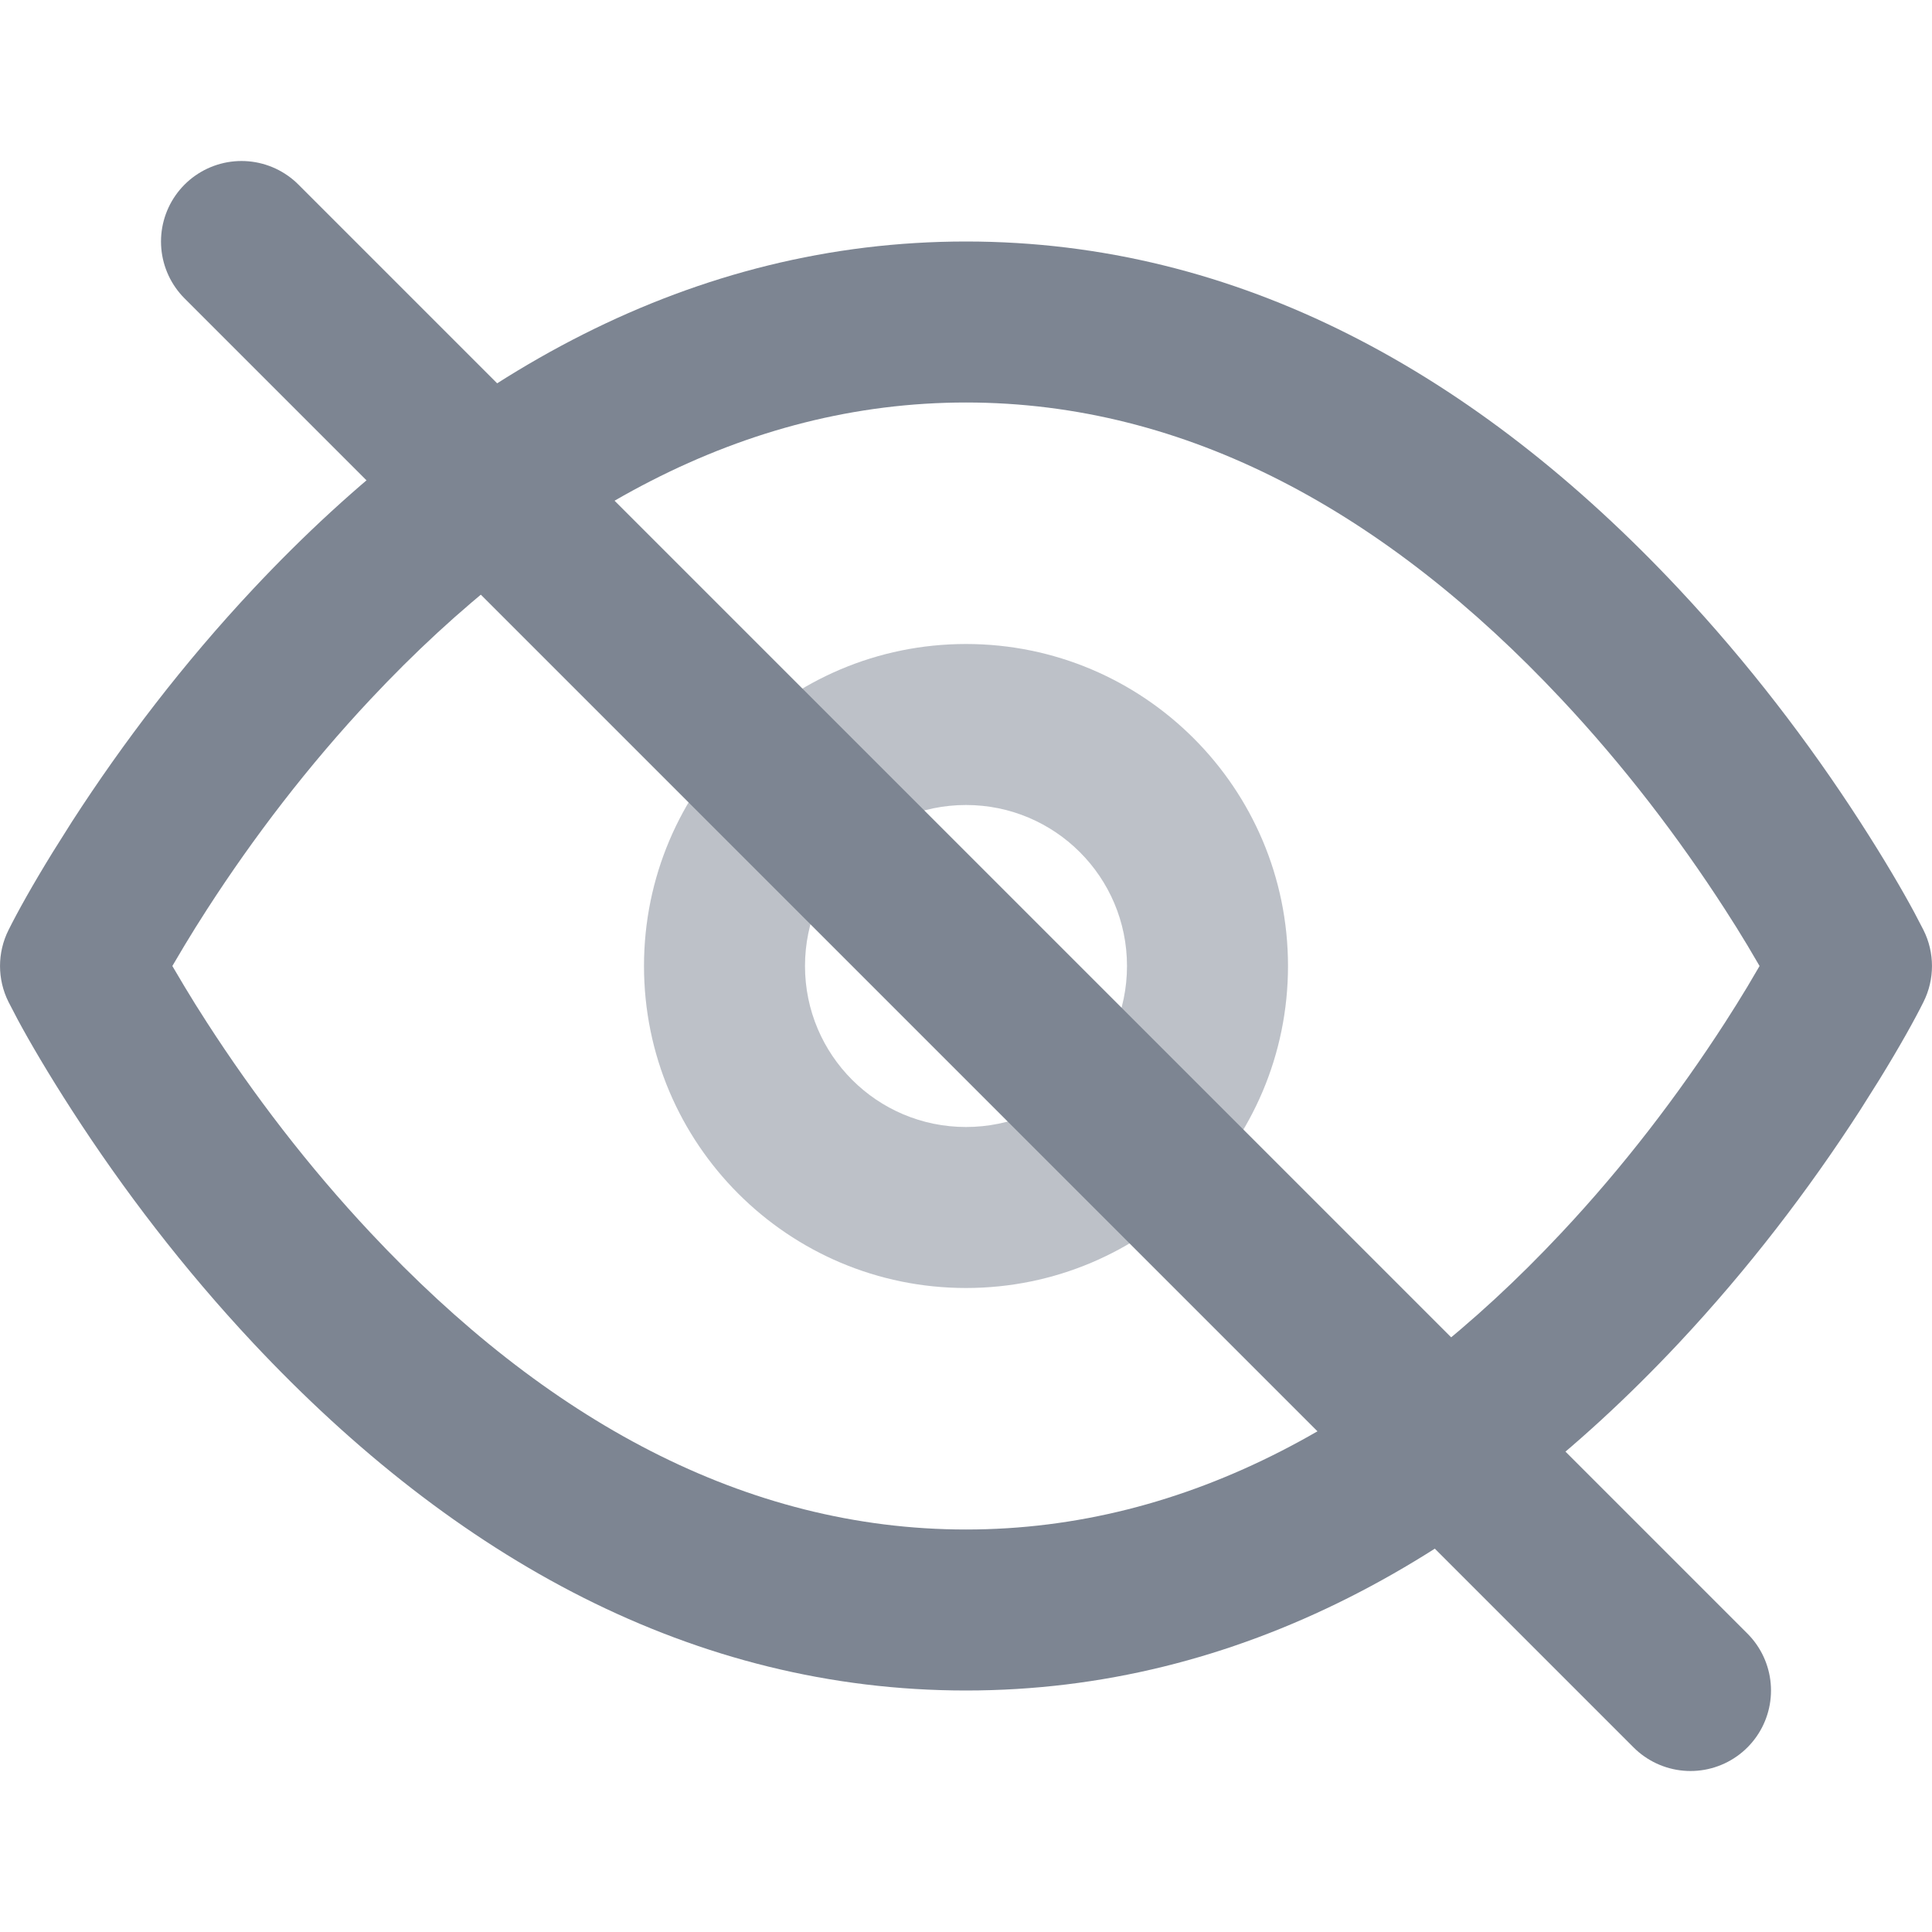 <svg width="24" height="24" viewBox="0 0 24 24" fill="none" xmlns="http://www.w3.org/2000/svg">
    <path fill-rule="evenodd" clip-rule="evenodd"
        d="M12 3C8.62 3 5.661 4.632 3.145 7.316C2.281 8.238 1.53 9.222 0.894 10.207L0.656 10.585C0.399 11.002 0.215 11.334 0.106 11.553C-0.035 11.834 -0.035 12.166 0.106 12.447L0.218 12.662C0.369 12.943 0.595 13.33 0.894 13.793C1.53 14.778 2.281 15.762 3.145 16.684C5.661 19.367 8.62 21 12 21C15.38 21 18.339 19.367 20.855 16.684C21.719 15.762 22.47 14.778 23.106 13.793L23.344 13.415C23.601 12.998 23.785 12.666 23.894 12.447C24.035 12.166 24.035 11.834 23.894 11.553L23.782 11.338C23.631 11.057 23.405 10.67 23.106 10.207C22.47 9.222 21.719 8.238 20.855 7.316C18.339 4.632 15.38 3 12 3ZM12 5C14.745 5 17.224 6.368 19.395 8.684C20.172 9.512 20.851 10.403 21.426 11.293L21.571 11.521L21.705 11.74L21.858 12L21.705 12.26C21.619 12.403 21.526 12.552 21.426 12.707C20.851 13.597 20.172 14.488 19.395 15.316C17.224 17.633 14.745 19 12 19C9.255 19 6.776 17.633 4.605 15.316C3.828 14.488 3.149 13.597 2.574 12.707L2.429 12.479L2.295 12.26L2.141 12L2.295 11.74C2.381 11.597 2.474 11.448 2.574 11.293C3.149 10.403 3.828 9.512 4.605 8.684C6.776 6.368 9.255 5 12 5Z"
        fill="#7D8592" />
    <path
        d="M12 8C9.791 8 8 9.791 8 12C8 14.209 9.791 16 12 16C14.209 16 16 14.209 16 12C16 9.791 14.209 8 12 8ZM12 10C13.105 10 14 10.895 14 12C14 13.105 13.105 14 12 14C10.895 14 10 13.105 10 12C10 10.895 10.895 10 12 10Z"
        fill="#7D8592" fill-opacity="0.5" />
    <path d="M3 3L21 21" stroke="#7D8592" stroke-width="2" stroke-linecap="round" />
</svg>